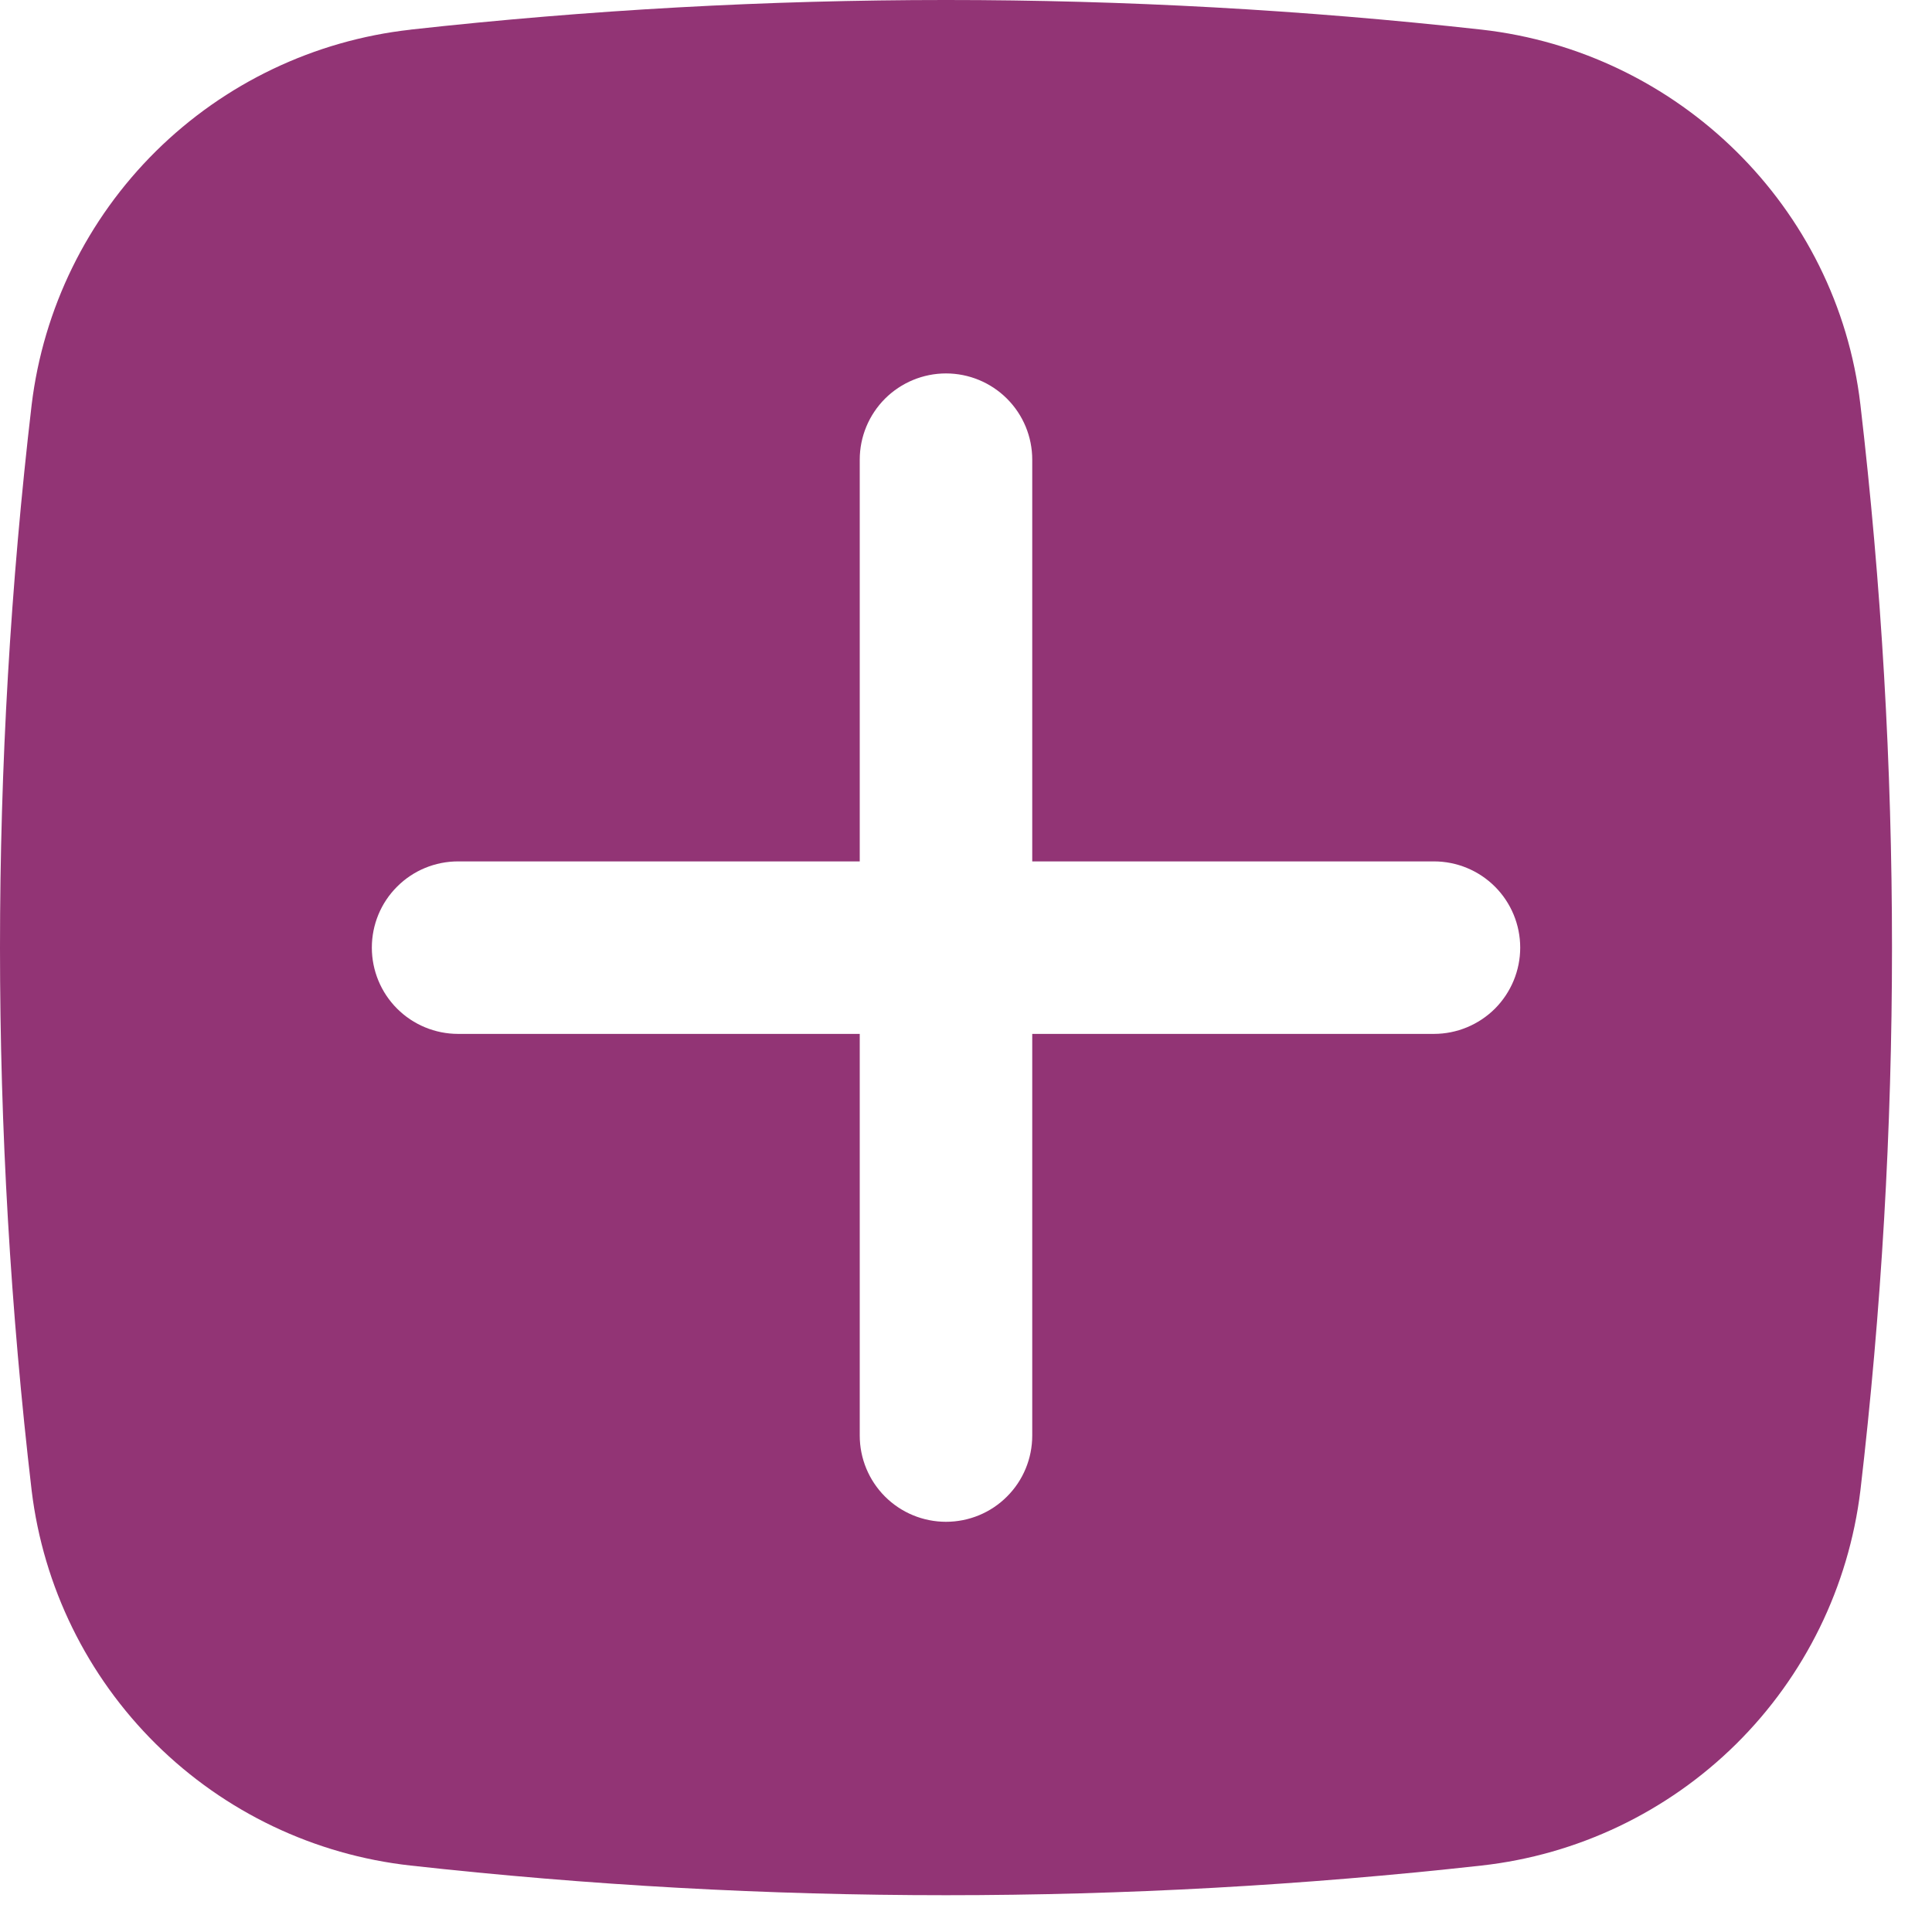 <svg width="28" height="28" viewBox="0 0 28 28" fill="none" xmlns="http://www.w3.org/2000/svg">
<path fill-rule="evenodd" clip-rule="evenodd" d="M5.952 0.429C11.108 -0.143 16.312 -0.143 21.469 0.429C24.324 0.749 26.627 2.997 26.962 5.862C27.573 11.091 27.573 16.374 26.962 21.604C26.792 22.996 26.158 24.29 25.161 25.276C24.163 26.262 22.863 26.883 21.469 27.037C16.312 27.61 11.108 27.61 5.952 27.037C4.558 26.883 3.257 26.262 2.26 25.276C1.263 24.29 0.628 22.996 0.459 21.604C-0.153 16.375 -0.153 11.092 0.459 5.864C0.628 4.472 1.263 3.178 2.259 2.192C3.256 1.206 4.557 0.585 5.95 0.43L5.952 0.429ZM13.71 5.412C14.042 5.412 14.36 5.544 14.594 5.778C14.829 6.013 14.96 6.33 14.96 6.662V12.484H20.782C21.113 12.484 21.431 12.615 21.666 12.85C21.9 13.084 22.032 13.402 22.032 13.734C22.032 14.065 21.9 14.383 21.666 14.618C21.431 14.852 21.113 14.984 20.782 14.984H14.96V20.805C14.96 21.137 14.829 21.455 14.594 21.689C14.36 21.924 14.042 22.055 13.71 22.055C13.379 22.055 13.061 21.924 12.826 21.689C12.592 21.455 12.46 21.137 12.46 20.805V14.984H6.639C6.307 14.984 5.989 14.852 5.755 14.618C5.52 14.383 5.389 14.065 5.389 13.734C5.389 13.402 5.52 13.084 5.755 12.85C5.989 12.615 6.307 12.484 6.639 12.484H12.46V6.662C12.46 6.33 12.592 6.013 12.826 5.778C13.061 5.544 13.379 5.412 13.71 5.412Z" fill="#923475"/>
</svg>
